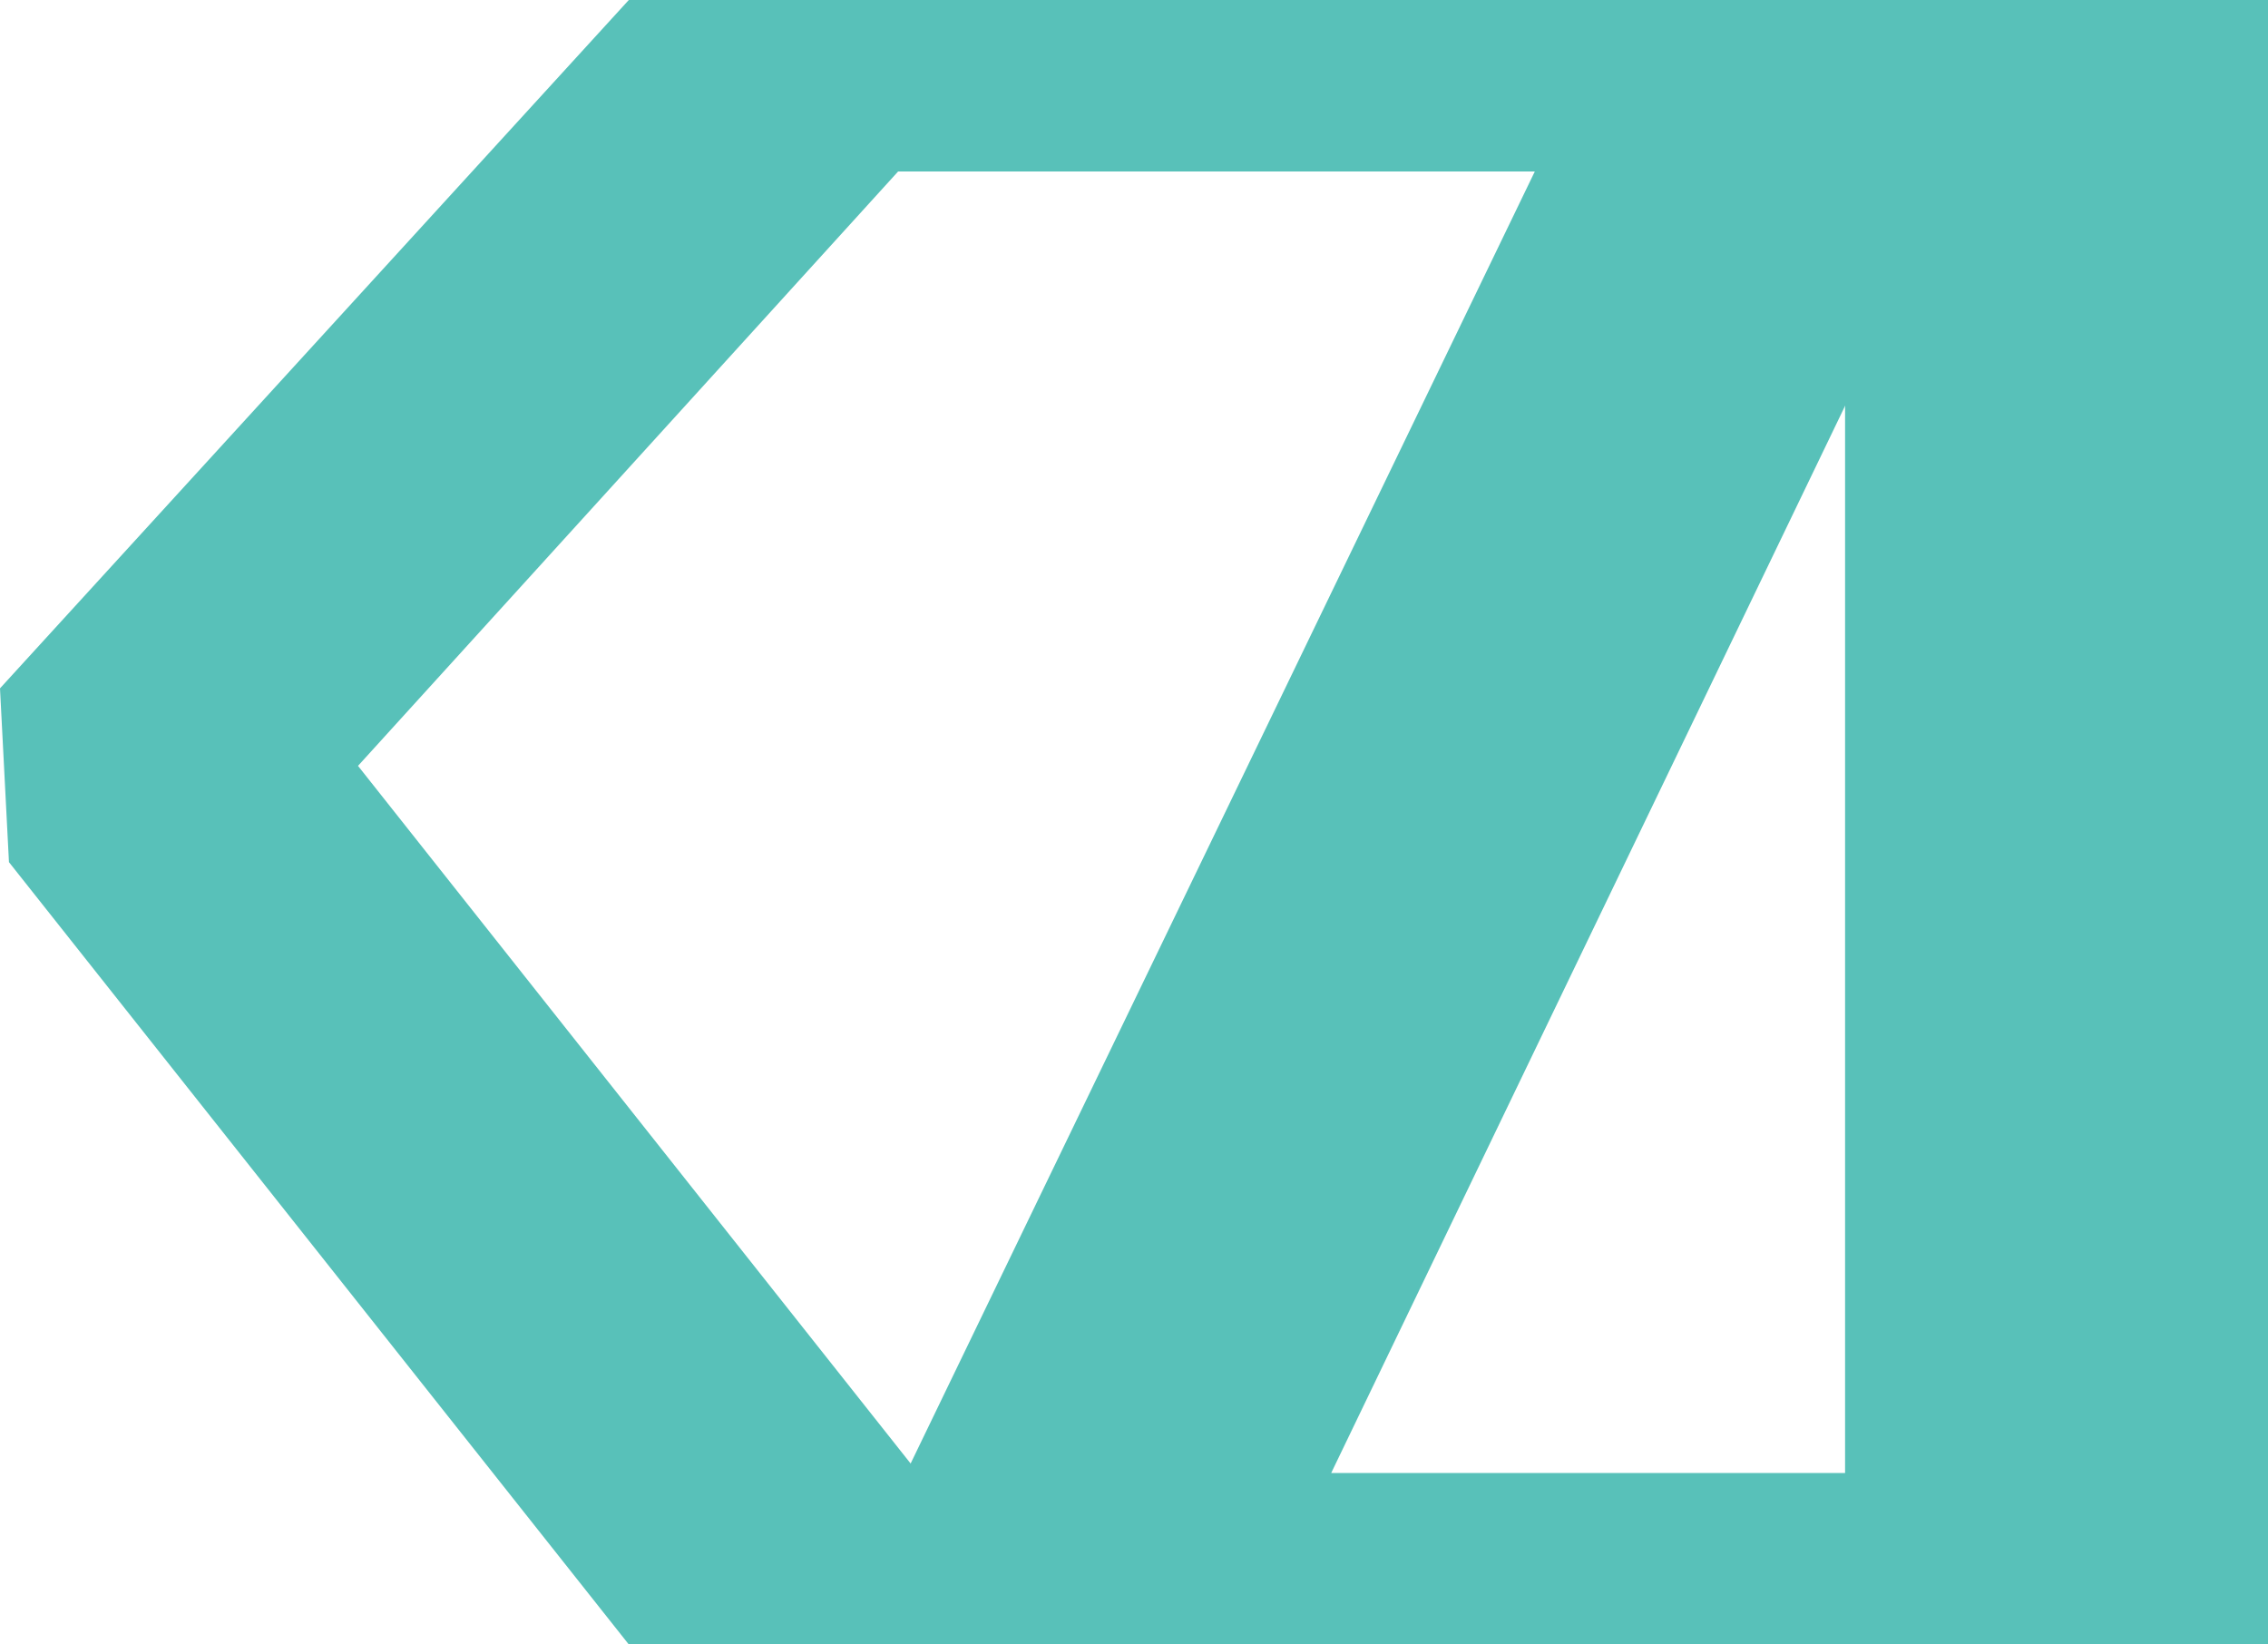 <svg width="40" height="29" viewBox="0 0 40 29" fill="none" xmlns="http://www.w3.org/2000/svg">
<path d="M18.588 0L6.314 13.506L18.588 29H11.09L0.158 15.204L0 12.139L11.09 0H18.588Z" fill="#58C1B9"/>
<path d="M35.988 0L23.478 25.976H35.988V29H14.519L27.069 3.024H14.48V0H35.988Z" fill="#58C1B9"/>
<path d="M40 5.427V29H32.541V0H40V5.427Z" fill="#58C1B9"/>
</svg>
